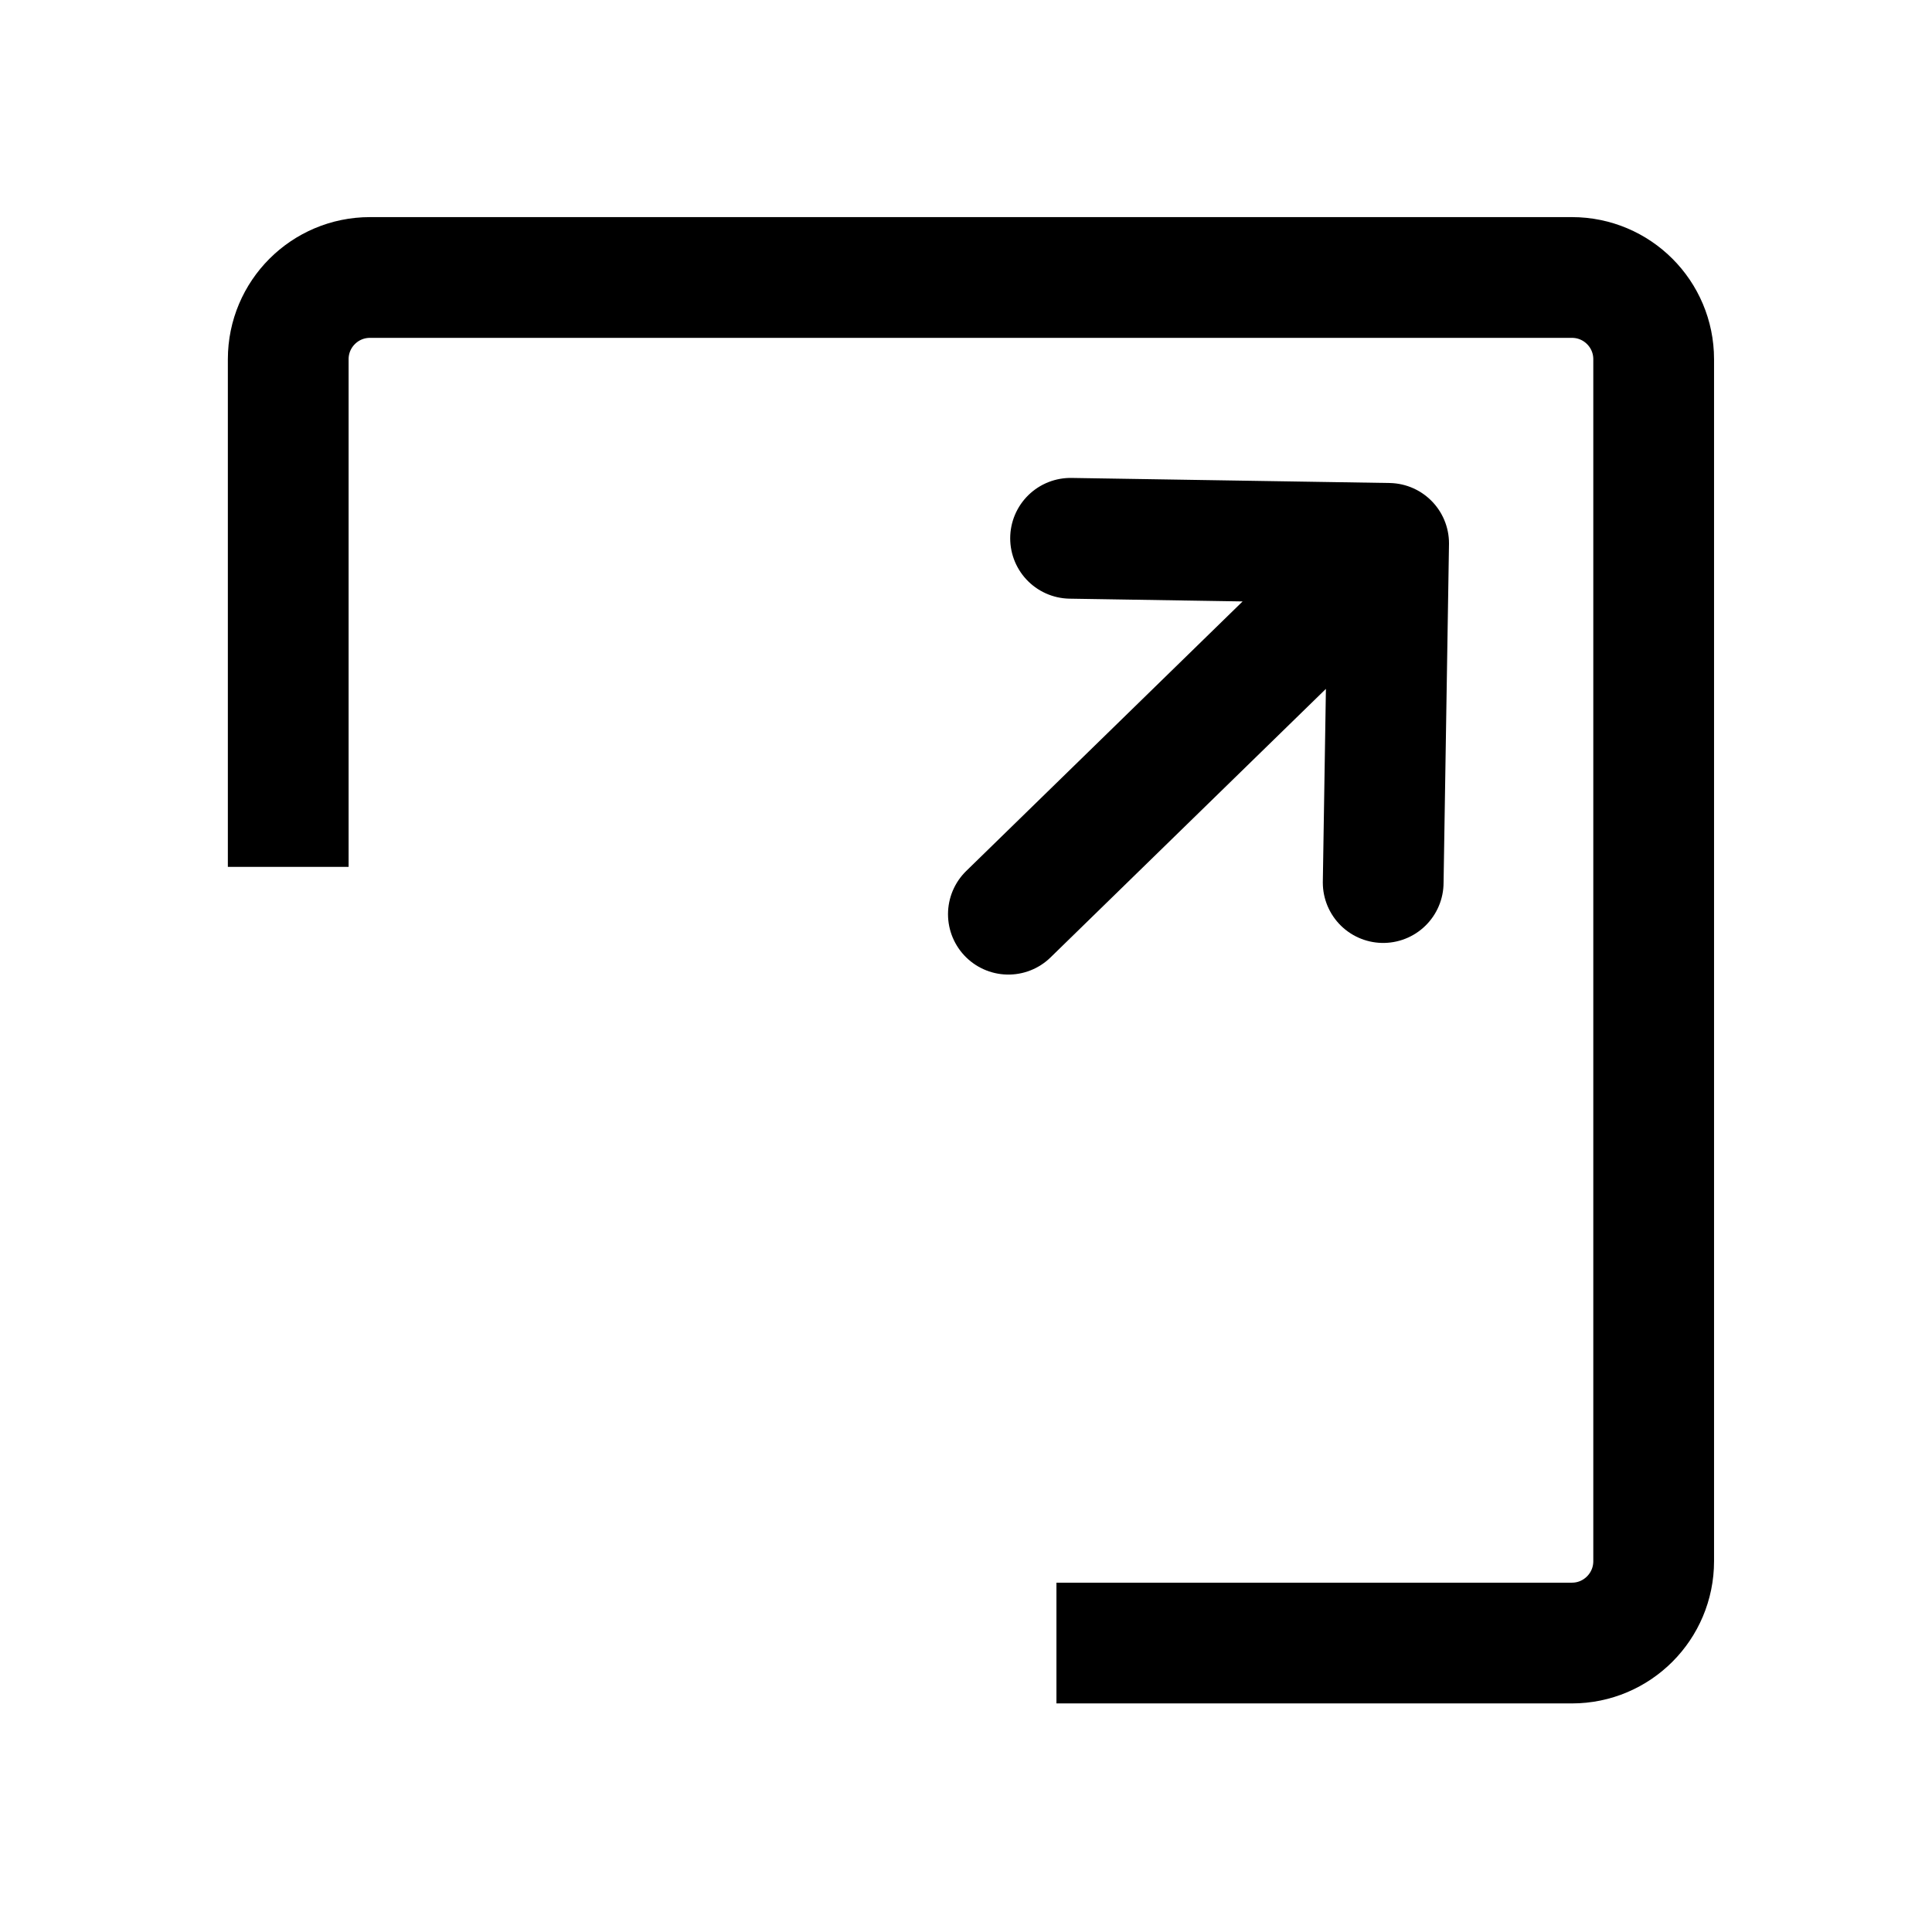<svg width="16" height="16" viewBox="0 0 16 16" fill="none" xmlns="http://www.w3.org/2000/svg">
<path d="M2.387 7.179V2.975C2.387 2.601 2.69 2.298 3.064 2.298H13.018C13.392 2.298 13.695 2.601 13.695 2.975V12.929C13.695 13.303 13.392 13.607 13.018 13.607H8.749" stroke="black"/>
<mask id="path-2-inside-1_1024_3571" fill="white">
<rect x="1.884" y="8.33" width="5.78" height="5.78" rx="0.678"/>
</mask>
<rect x="1.884" y="8.33" width="5.78" height="5.78" rx="0.678" stroke="black" stroke-width="2" mask="url(#path-2-inside-1_1024_3571)"/>
<path d="M11.5 4.5L8.351 7.571M11.5 4.5L8.866 4.458M11.5 4.5L11.455 7.309" stroke="black" stroke-linecap="round" stroke-linejoin="round"/>
</svg>
